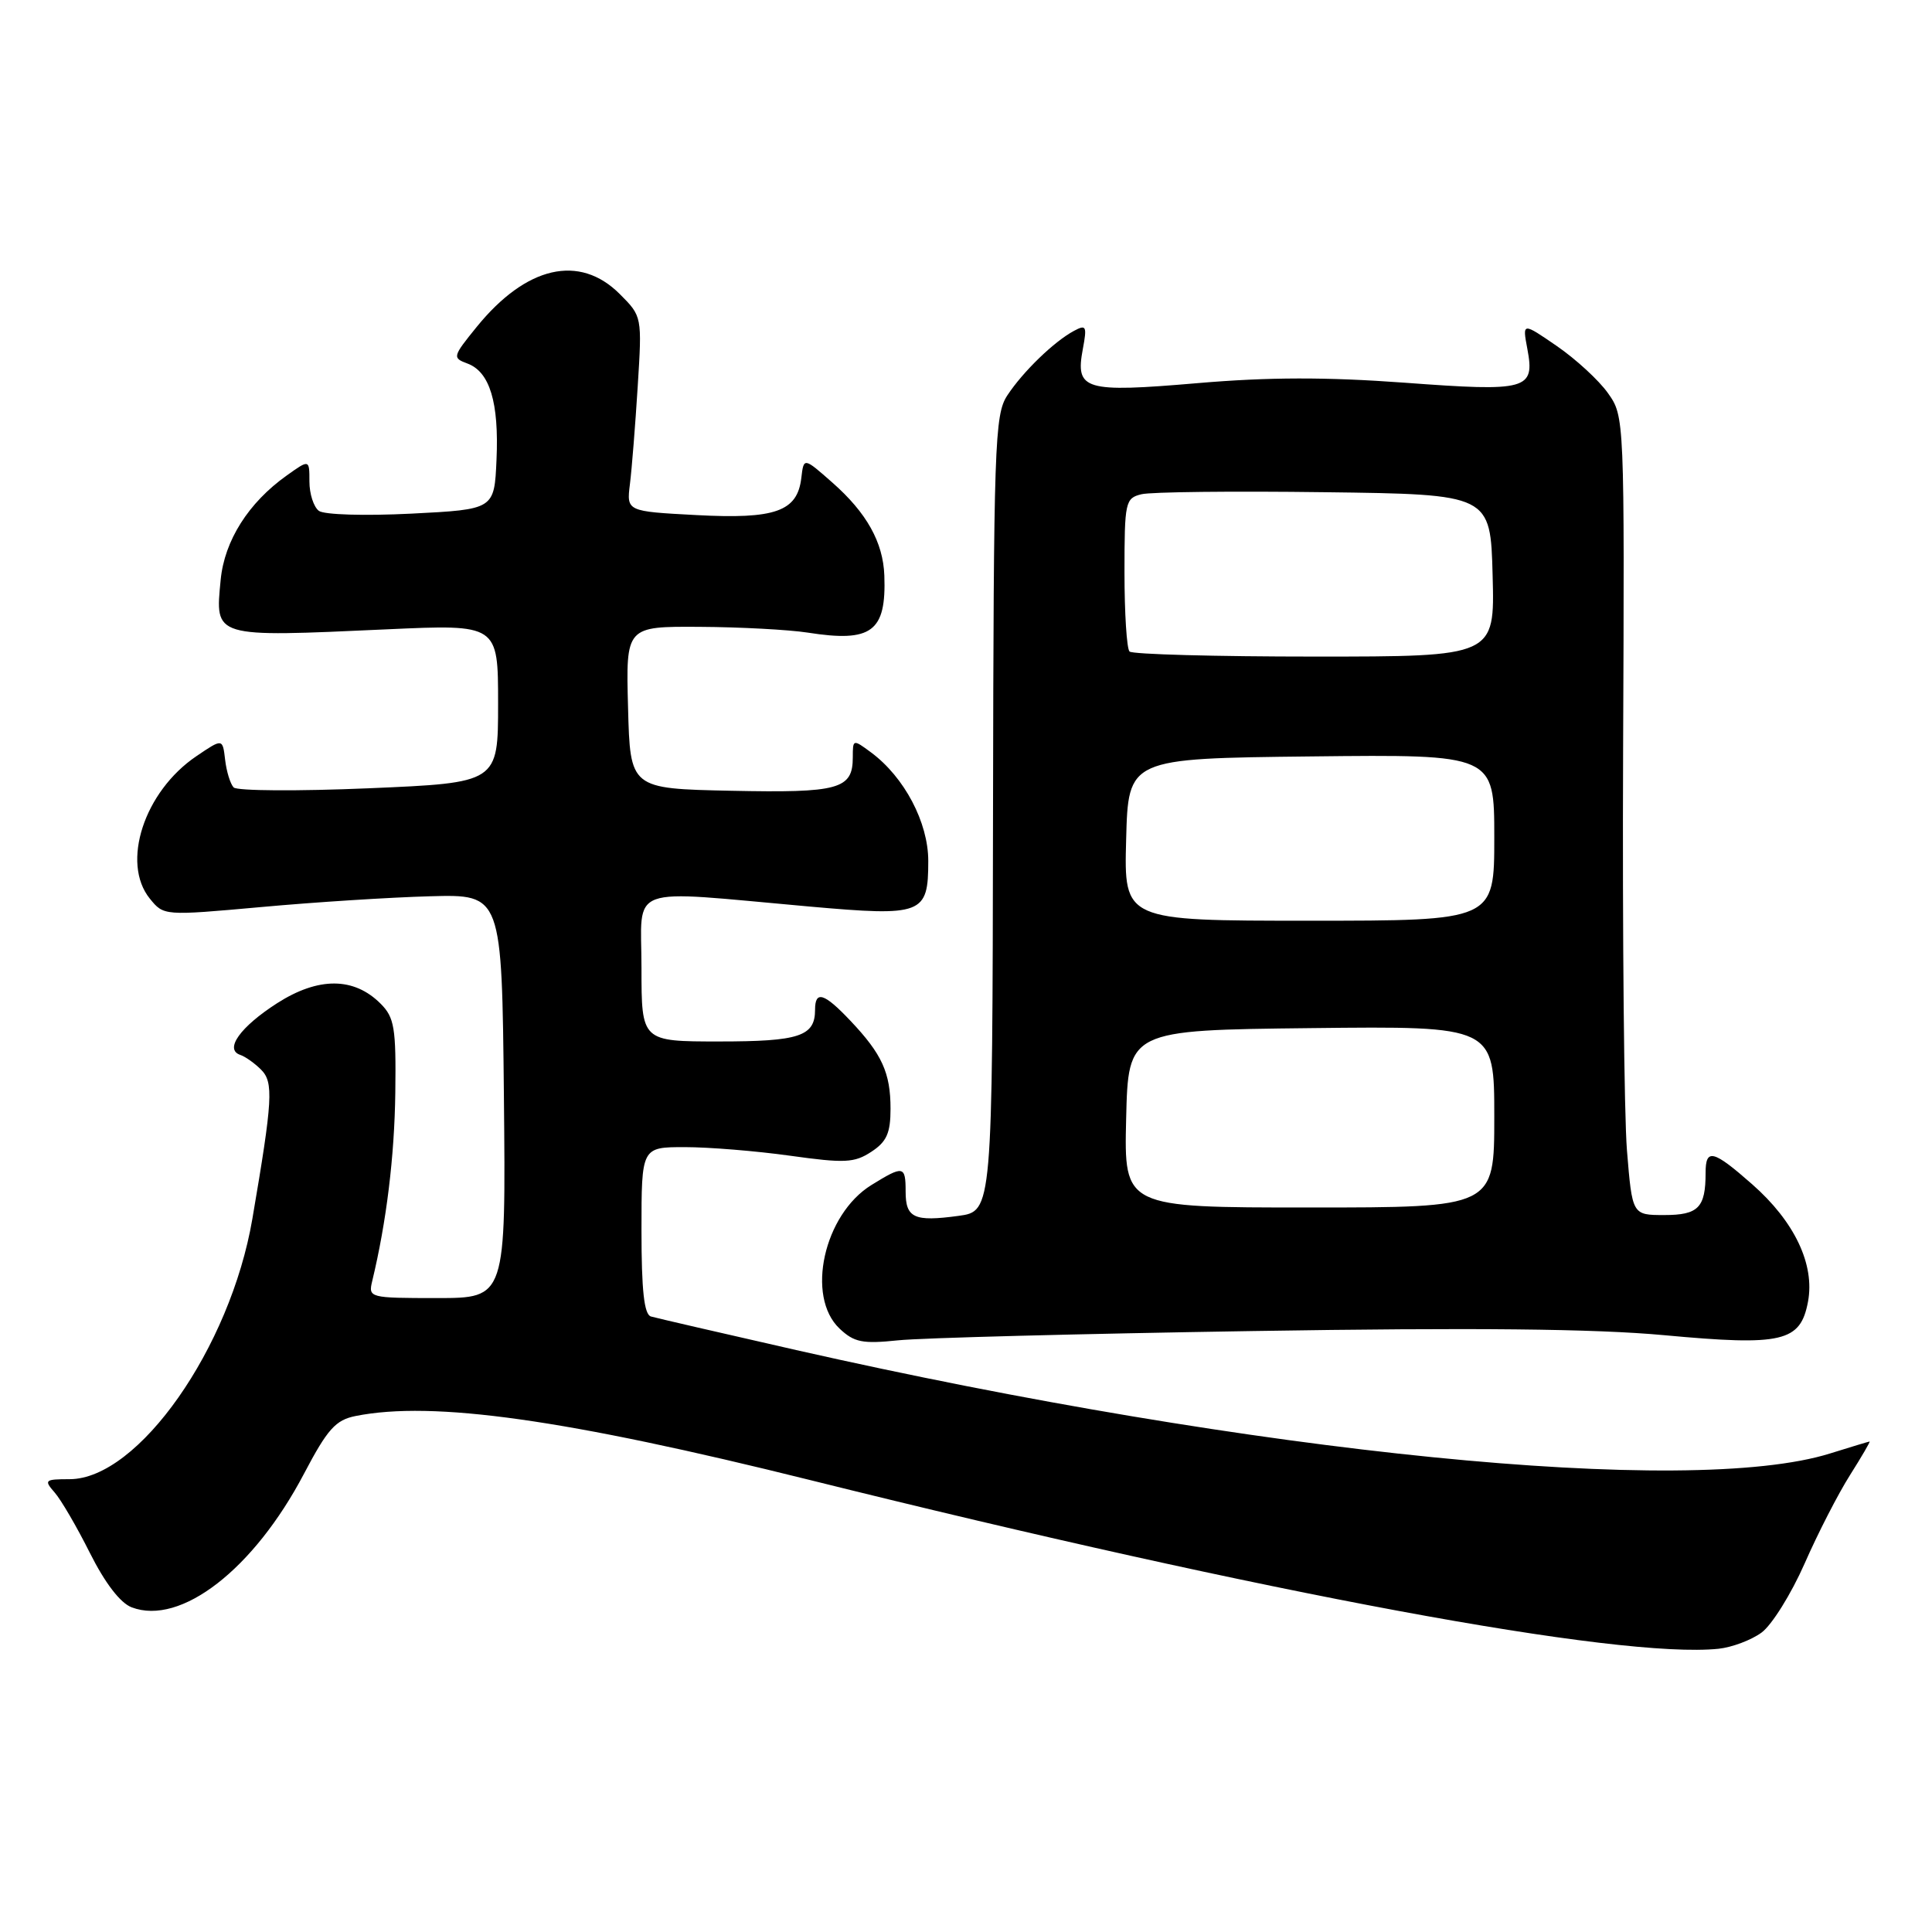 <?xml version="1.0" encoding="UTF-8" standalone="no"?>
<!DOCTYPE svg PUBLIC "-//W3C//DTD SVG 1.1//EN" "http://www.w3.org/Graphics/SVG/1.1/DTD/svg11.dtd" >
<svg xmlns="http://www.w3.org/2000/svg" xmlns:xlink="http://www.w3.org/1999/xlink" version="1.1" viewBox="0 0 256 256">
 <g >
 <path fill="currentColor"
d=" M 233.42 216.32 C 234.78 215.32 237.34 211.21 239.11 207.20 C 240.87 203.18 243.59 197.89 245.14 195.45 C 246.69 193.00 247.85 191.00 247.73 191.01 C 247.60 191.02 245.25 191.73 242.50 192.59 C 223.89 198.42 166.29 192.65 105.50 178.89 C 95.60 176.64 86.94 174.64 86.25 174.44 C 85.35 174.17 85.00 170.99 85.00 163.03 C 85.00 152.00 85.00 152.00 90.75 152.00 C 93.91 152.00 100.19 152.51 104.70 153.14 C 111.93 154.15 113.21 154.09 115.45 152.62 C 117.49 151.29 118.00 150.14 118.00 146.91 C 118.00 142.15 116.87 139.67 112.68 135.25 C 109.20 131.57 108.00 131.20 108.00 133.80 C 108.00 137.31 105.92 138.00 95.30 138.00 C 85.00 138.00 85.00 138.00 85.00 128.24 C 85.00 117.06 82.63 117.93 107.25 120.12 C 122.26 121.45 123.00 121.17 123.00 114.08 C 123.00 108.98 119.84 102.98 115.42 99.70 C 113.03 97.93 113.00 97.94 113.00 100.33 C 113.00 104.58 111.20 105.08 96.86 104.78 C 83.50 104.50 83.50 104.50 83.22 93.75 C 82.93 83.00 82.93 83.00 92.72 83.06 C 98.10 83.09 104.53 83.44 107.00 83.82 C 115.51 85.16 117.45 83.71 117.18 76.26 C 117.02 71.85 114.83 67.94 110.30 63.95 C 106.50 60.60 106.50 60.60 106.18 63.32 C 105.66 67.78 102.73 68.81 92.26 68.25 C 83.02 67.76 83.02 67.76 83.47 64.13 C 83.72 62.13 84.18 56.32 84.50 51.21 C 85.08 41.93 85.08 41.92 82.12 38.96 C 76.78 33.62 69.73 35.24 63.17 43.31 C 59.96 47.27 59.92 47.42 61.94 48.17 C 64.90 49.27 66.13 53.33 65.79 60.92 C 65.50 67.50 65.50 67.50 54.50 68.06 C 48.30 68.37 42.96 68.21 42.25 67.69 C 41.56 67.17 41.00 65.43 41.00 63.81 C 41.00 60.86 41.00 60.86 38.00 63.00 C 32.92 66.61 29.74 71.64 29.24 76.83 C 28.50 84.54 28.14 84.44 51.25 83.39 C 66.00 82.72 66.00 82.72 66.00 93.22 C 66.00 103.72 66.00 103.72 48.89 104.45 C 39.47 104.85 31.41 104.80 30.96 104.34 C 30.52 103.88 30.01 102.23 29.83 100.67 C 29.50 97.84 29.50 97.84 26.02 100.20 C 19.10 104.88 16.02 114.33 19.85 119.07 C 21.70 121.35 21.71 121.35 34.60 120.19 C 41.70 119.54 51.77 118.90 57.00 118.76 C 66.50 118.50 66.50 118.50 66.77 145.25 C 67.03 172.00 67.03 172.00 57.91 172.00 C 48.95 172.00 48.79 171.96 49.32 169.75 C 51.21 161.91 52.27 153.24 52.38 144.78 C 52.49 136.21 52.26 134.82 50.44 133.00 C 46.90 129.45 42.19 129.43 36.72 132.93 C 31.83 136.07 29.69 139.06 31.84 139.78 C 32.50 140.00 33.74 140.88 34.59 141.73 C 36.27 143.41 36.14 145.70 33.44 161.50 C 30.52 178.61 18.31 196.00 9.21 196.00 C 5.94 196.00 5.80 196.12 7.23 197.75 C 8.08 198.71 10.19 202.33 11.92 205.79 C 13.92 209.77 15.94 212.41 17.45 212.98 C 23.95 215.45 33.63 207.94 40.29 195.26 C 43.40 189.35 44.47 188.16 47.11 187.63 C 57.37 185.58 74.92 188.05 107.36 196.12 C 167.79 211.15 214.53 219.83 227.72 218.47 C 229.50 218.28 232.06 217.32 233.42 216.32 Z  M 166.00 176.37 C 195.31 175.90 211.33 176.07 220.52 176.92 C 236.18 178.37 238.57 177.81 239.57 172.48 C 240.49 167.55 237.79 161.86 232.17 156.92 C 226.99 152.36 226.00 152.12 226.00 155.42 C 226.00 160.02 225.04 161.00 220.53 161.00 C 216.28 161.00 216.28 161.00 215.58 152.43 C 215.20 147.72 214.97 123.91 215.07 99.52 C 215.26 55.31 215.25 55.17 213.06 52.09 C 211.86 50.39 208.81 47.59 206.30 45.86 C 201.72 42.71 201.72 42.71 202.38 46.22 C 203.40 51.65 202.43 51.92 186.12 50.71 C 175.75 49.95 168.10 49.96 158.66 50.77 C 143.67 52.05 142.46 51.69 143.48 46.25 C 144.05 43.21 143.93 42.97 142.31 43.84 C 139.66 45.26 135.54 49.25 133.47 52.40 C 131.79 54.96 131.66 58.83 131.58 107.83 C 131.50 160.50 131.50 160.50 127.00 161.11 C 121.13 161.91 120.00 161.39 120.00 157.89 C 120.00 154.45 119.71 154.40 115.47 157.02 C 109.16 160.92 106.74 171.79 111.25 176.05 C 113.18 177.87 114.29 178.09 119.00 177.60 C 122.03 177.28 143.18 176.73 166.00 176.37 Z  M 149.22 148.25 C 149.50 136.50 149.50 136.50 173.75 136.23 C 198.00 135.96 198.00 135.96 198.00 147.98 C 198.00 160.00 198.00 160.00 173.47 160.00 C 148.94 160.00 148.94 160.00 149.22 148.25 Z  M 149.22 111.25 C 149.50 100.50 149.50 100.50 173.75 100.23 C 198.00 99.96 198.00 99.96 198.00 110.98 C 198.00 122.00 198.00 122.00 173.47 122.00 C 148.93 122.00 148.93 122.00 149.22 111.25 Z  M 149.67 86.33 C 149.30 85.97 149.00 81.25 149.00 75.85 C 149.00 66.50 149.11 66.01 151.25 65.49 C 152.49 65.18 163.40 65.06 175.50 65.22 C 197.50 65.50 197.50 65.50 197.78 76.25 C 198.07 87.00 198.07 87.00 174.20 87.00 C 161.07 87.00 150.03 86.70 149.67 86.33 Z "/>
</g>
</svg>